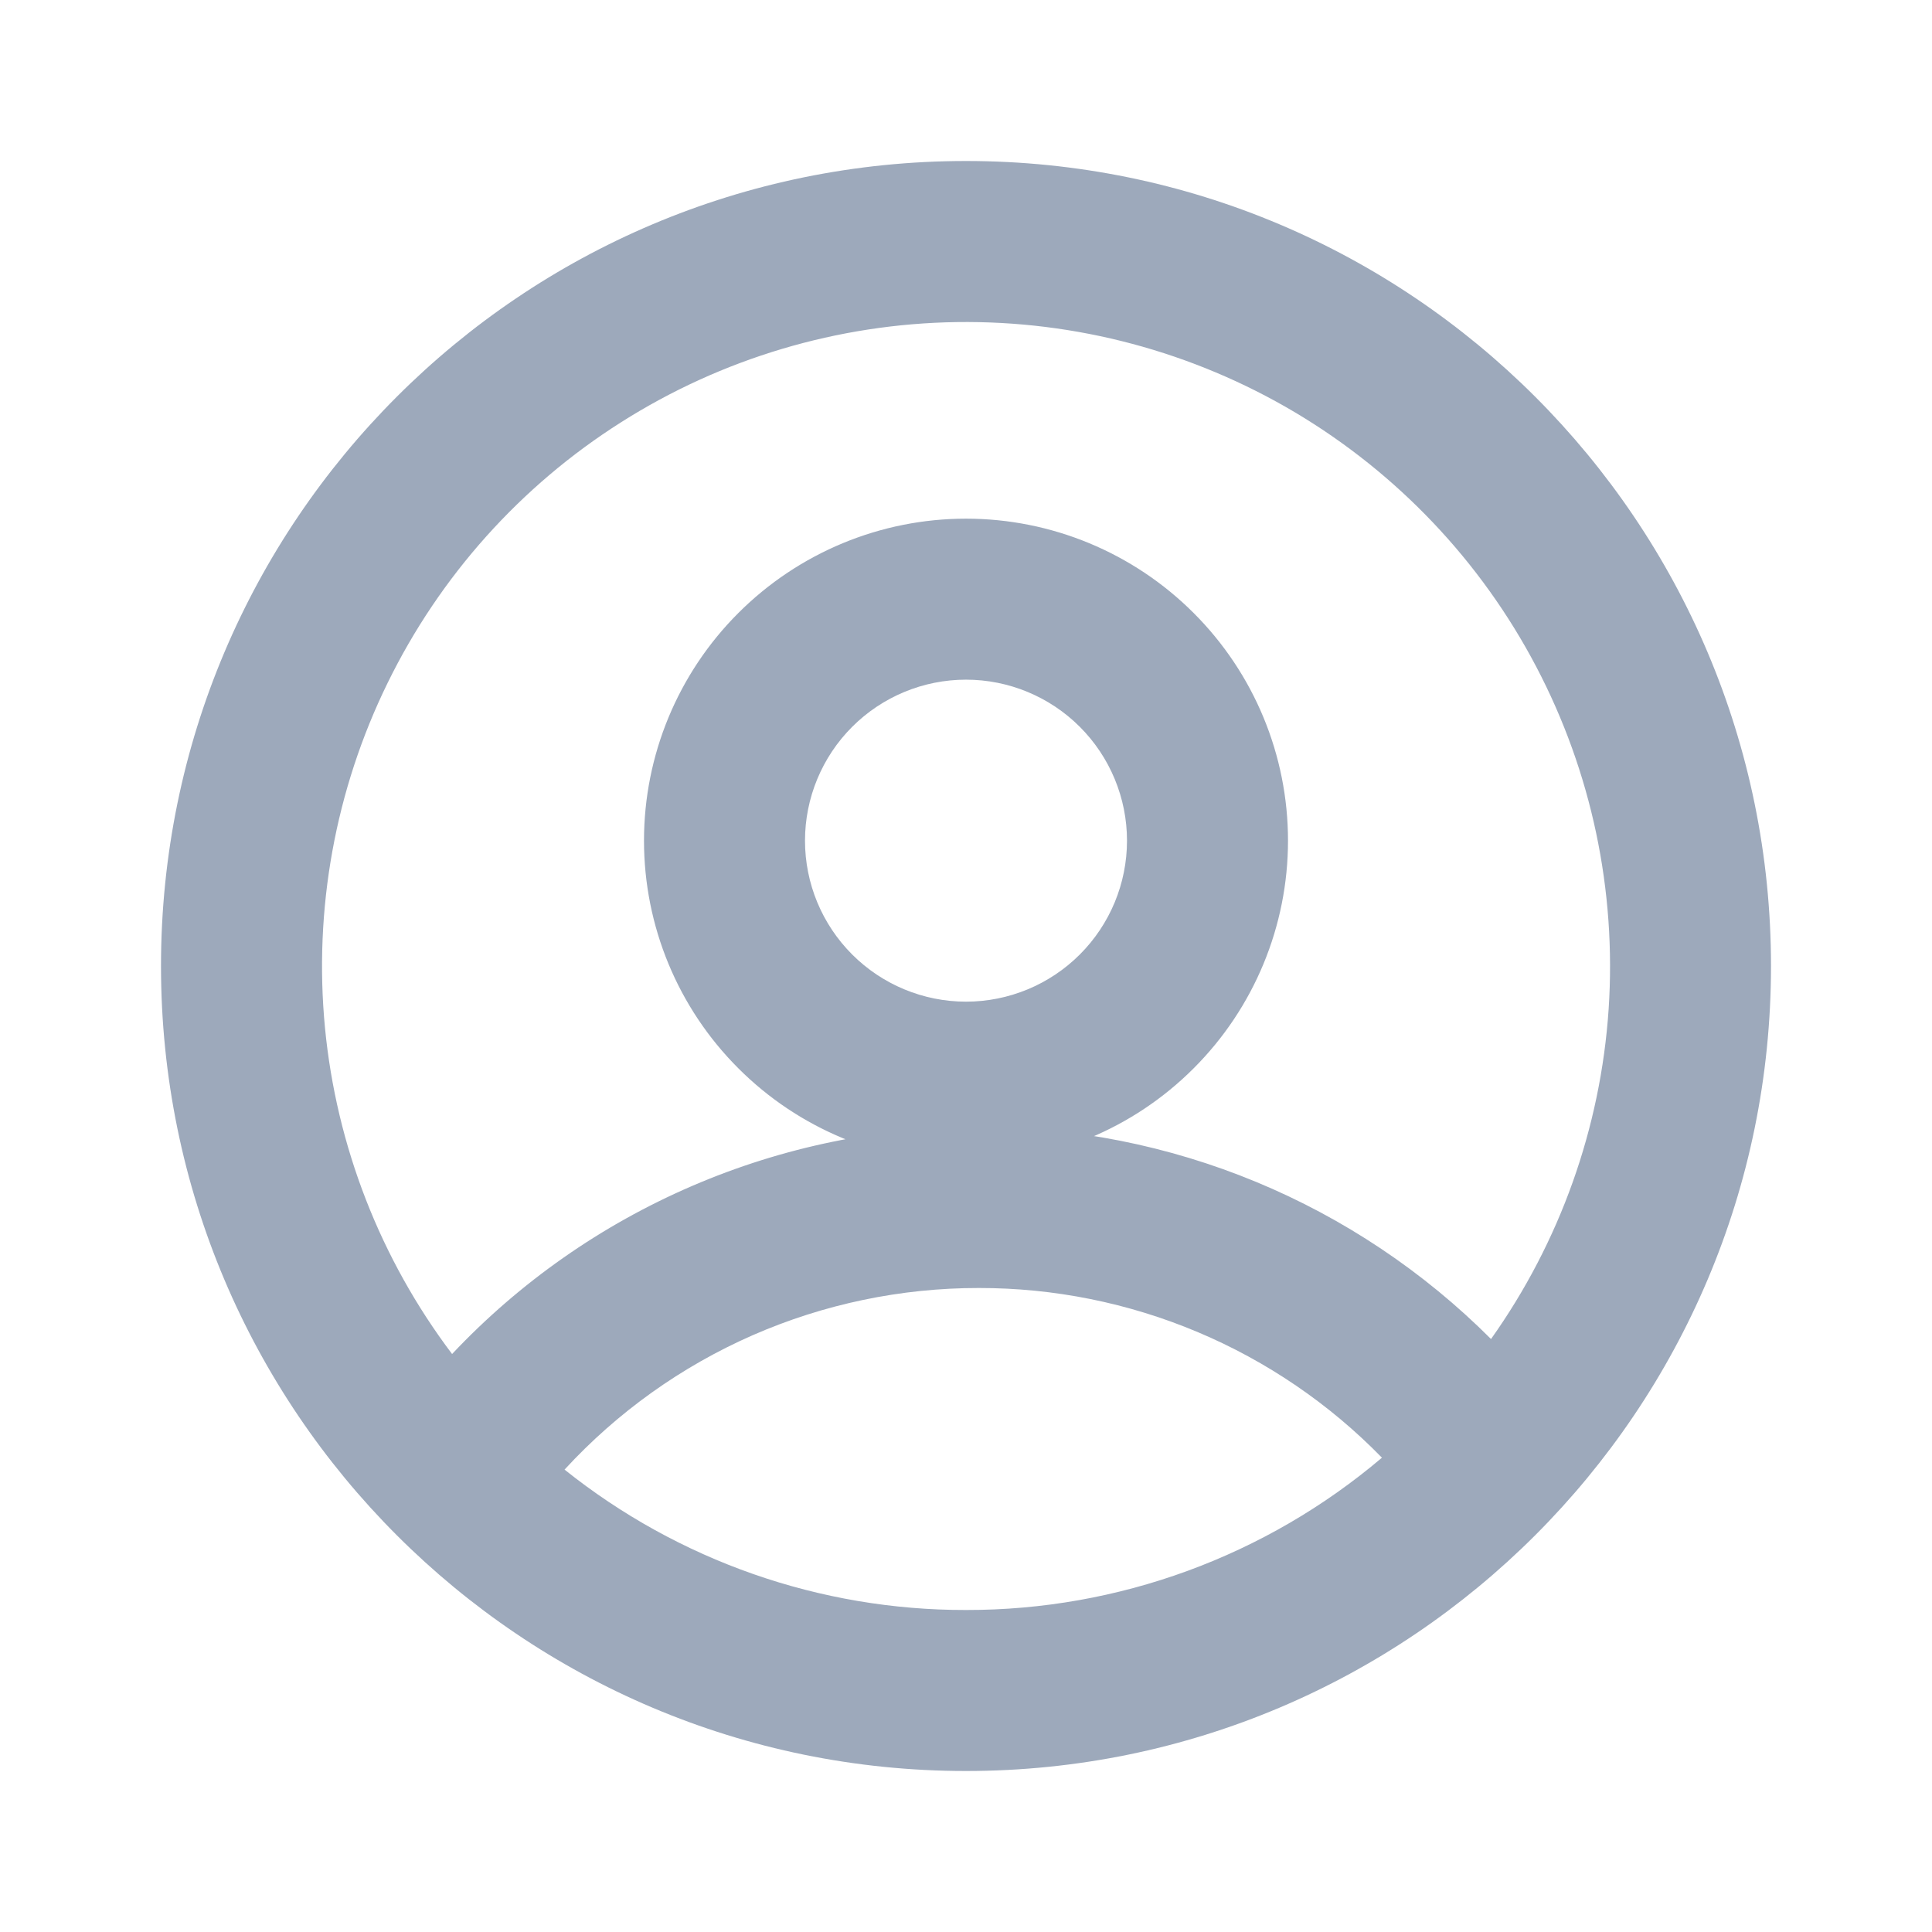 <svg width="24" height="24" viewBox="0 0 24 24" fill="none" xmlns="http://www.w3.org/2000/svg">
    <path d="M12 22C6.477 22 2 17.523 2 12C2 6.477 6.477 2 12 2C17.523 2 22 6.477 22 12C22 17.523 17.523 22 12 22ZM7.013 18.256C8.429 19.388 10.188 20.003 12 20C13.892 20.003 15.724 19.332 17.167 18.108C16.516 17.44 15.737 16.909 14.877 16.547C14.017 16.185 13.093 15.999 12.16 16C11.193 15.999 10.236 16.199 9.349 16.587C8.463 16.976 7.668 17.544 7.013 18.256ZM5.616 16.82C6.456 15.928 7.471 15.218 8.596 14.733C9.722 14.248 10.934 13.998 12.16 14C13.342 13.998 14.512 14.23 15.604 14.682C16.695 15.134 17.687 15.798 18.522 16.634C19.378 15.429 19.884 14.011 19.983 12.536C20.081 11.061 19.77 9.588 19.082 8.279C18.395 6.971 17.358 5.879 16.088 5.123C14.817 4.368 13.363 3.98 11.885 4.001C10.407 4.023 8.964 4.453 7.716 5.245C6.467 6.036 5.463 7.158 4.814 8.486C4.164 9.814 3.896 11.296 4.037 12.767C4.179 14.238 4.725 15.64 5.616 16.82ZM12 14.443C10.939 14.443 9.922 14.022 9.172 13.271C8.421 12.521 8 11.504 8 10.443C8 9.382 8.421 8.365 9.172 7.615C9.922 6.865 10.939 6.443 12 6.443C13.061 6.443 14.078 6.865 14.828 7.615C15.579 8.365 16 9.382 16 10.443C16 11.504 15.579 12.521 14.828 13.271C14.078 14.022 13.061 14.443 12 14.443ZM12 12.443C12.53 12.443 13.039 12.232 13.414 11.857C13.789 11.482 14 10.974 14 10.443C14 9.913 13.789 9.404 13.414 9.029C13.039 8.654 12.53 8.443 12 8.443C11.47 8.443 10.961 8.654 10.586 9.029C10.211 9.404 10 9.913 10 10.443C10 10.974 10.211 11.482 10.586 11.857C10.961 12.232 11.47 12.443 12 12.443Z" fill="#9DA9BB"/>
</svg>
